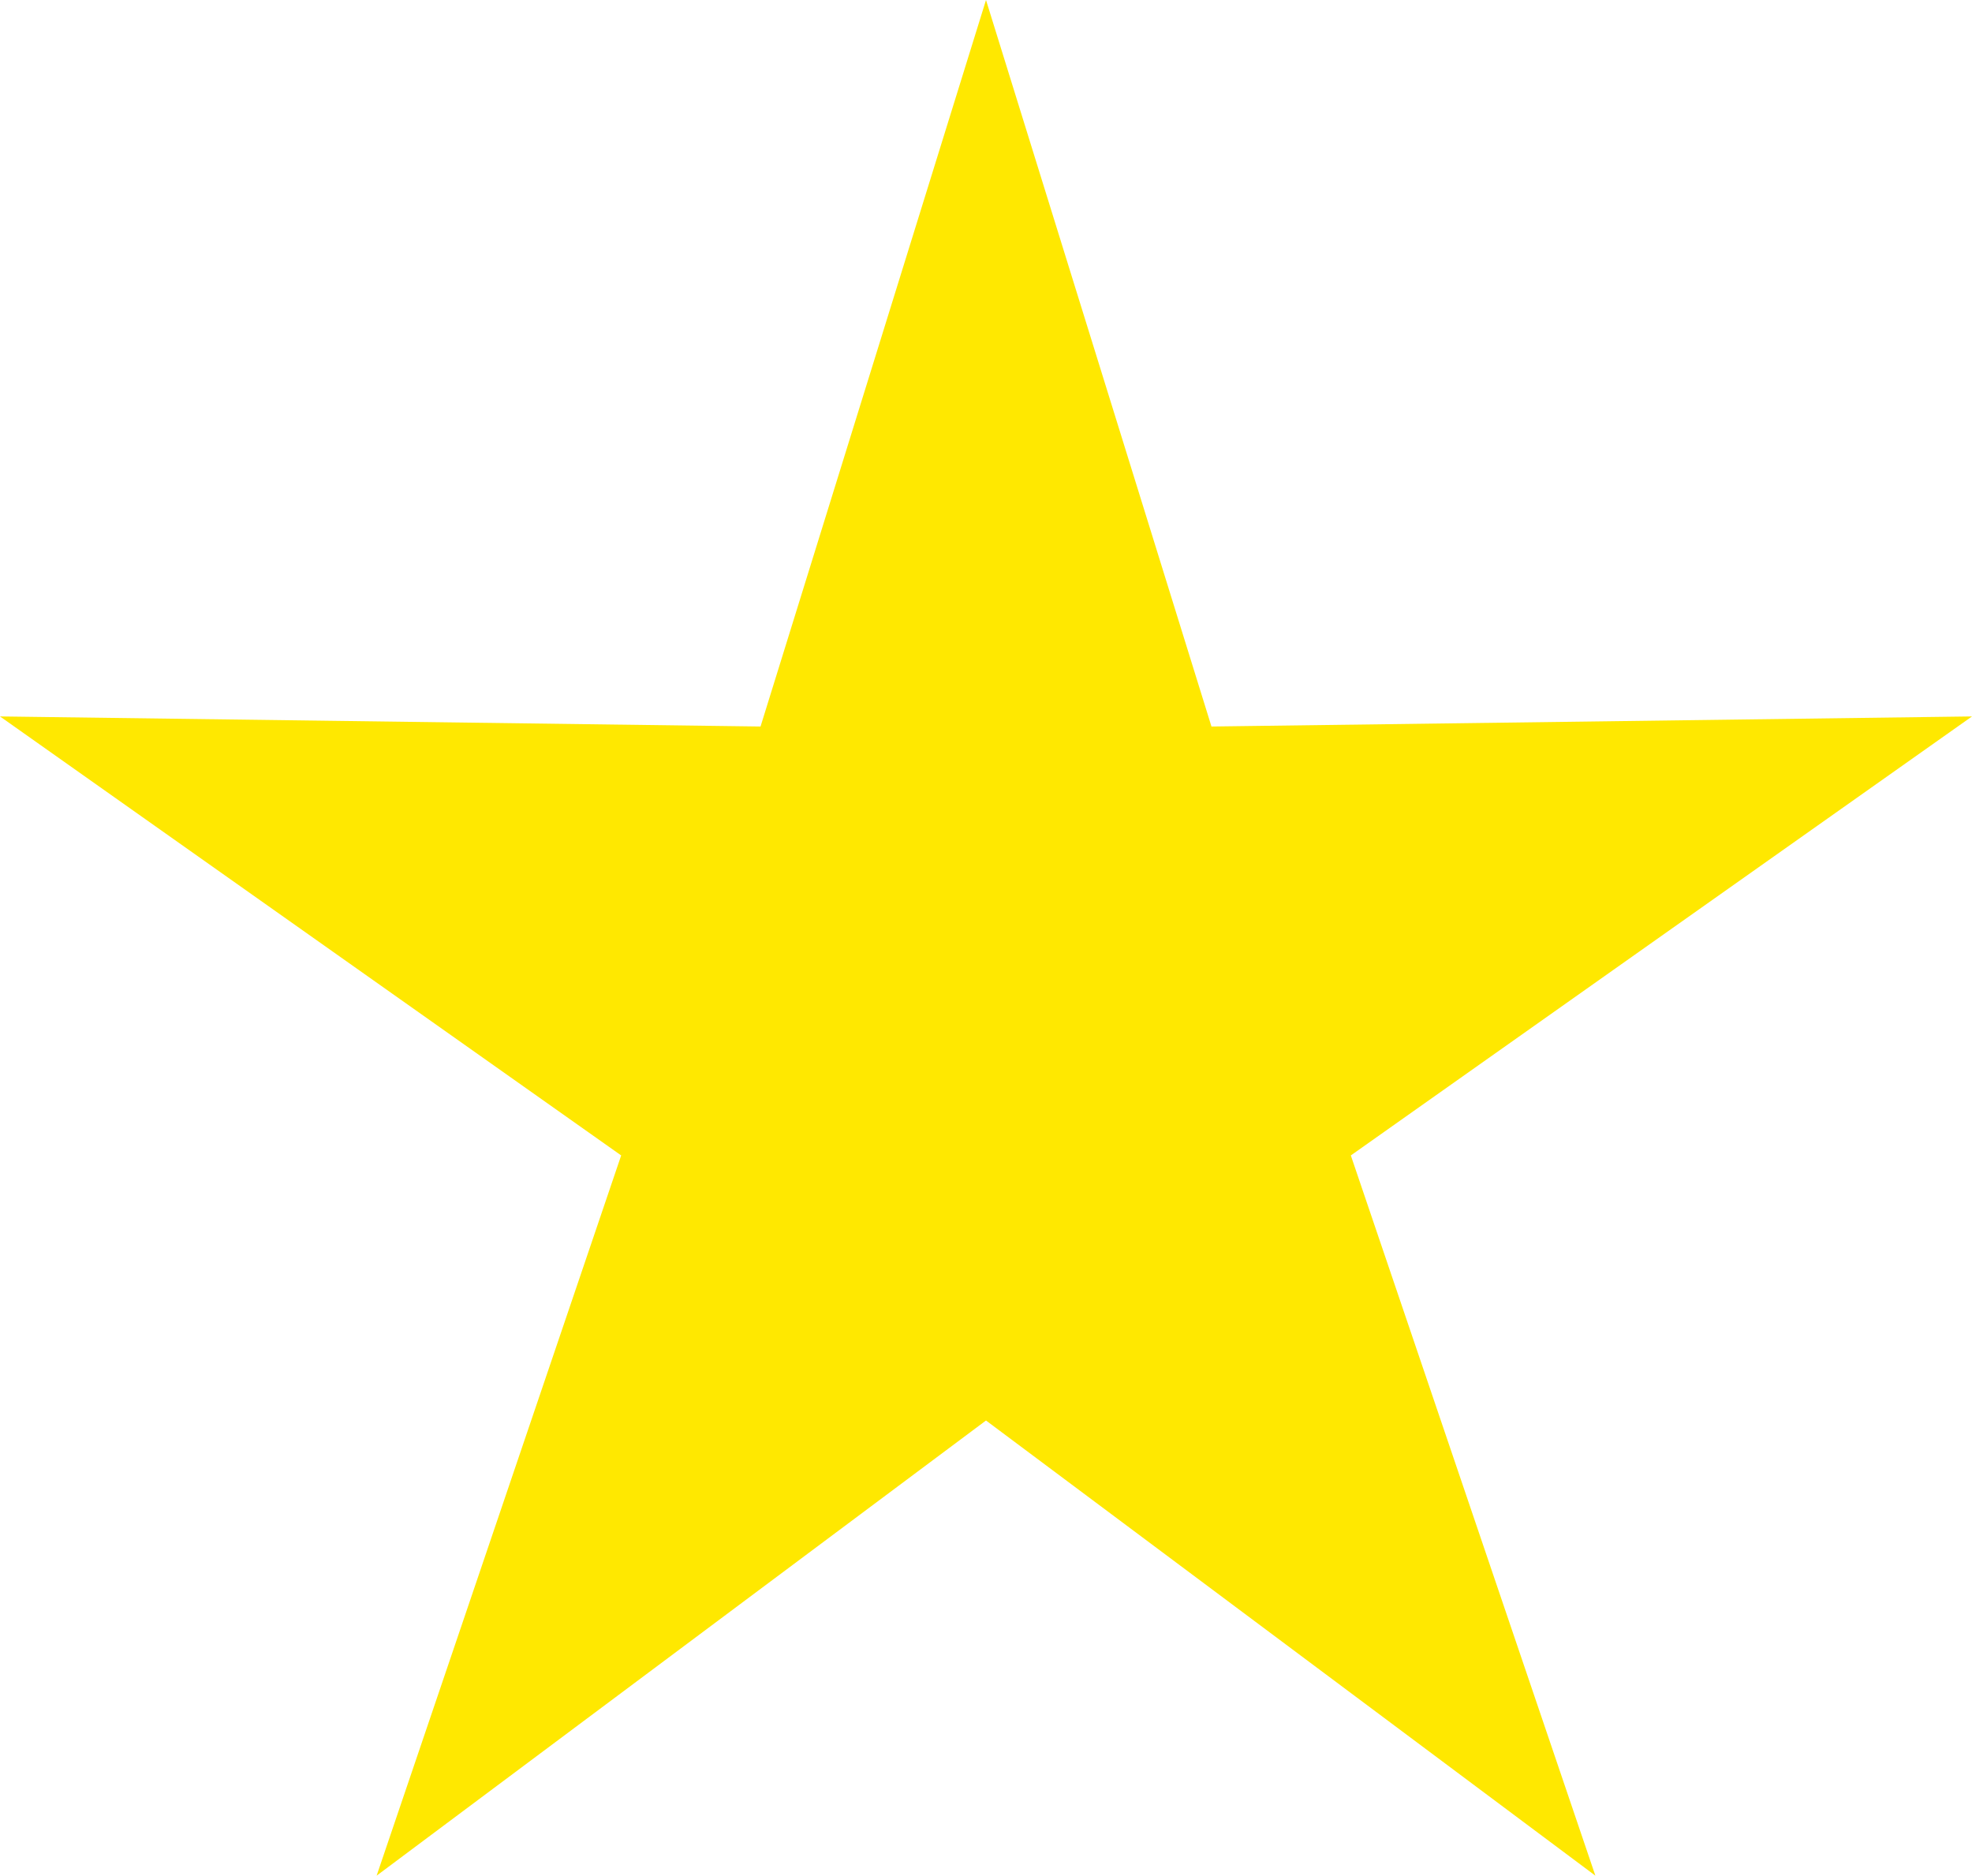 <?xml version="1.0" encoding="utf-8"?>
<svg viewBox="-3.677 -4.818 31.102 29.579" width="31.102px" height="29.579px" xmlns="http://www.w3.org/2000/svg" xmlns:bx="https://boxy-svg.com">
  <path d="M 11.874 -4.818 L 15.43 6.639 L 27.425 6.48 L 17.628 13.403 L 21.485 24.761 L 11.874 17.583 L 2.263 24.761 L 6.12 13.403 L -3.677 6.48 L 8.318 6.639 Z" style="stroke-width: 2px; stroke-linejoin: round; paint-order: stroke; fill: rgb(255, 232, 0); stroke: rgb(255, 255, 255); stroke-opacity: 0;" transform="matrix(1, 0, 0, 1, 0, 0)" bx:shape="star 11.874 11.533 16.351 16.351 0.37 5 1@ab89661c"/>
</svg>